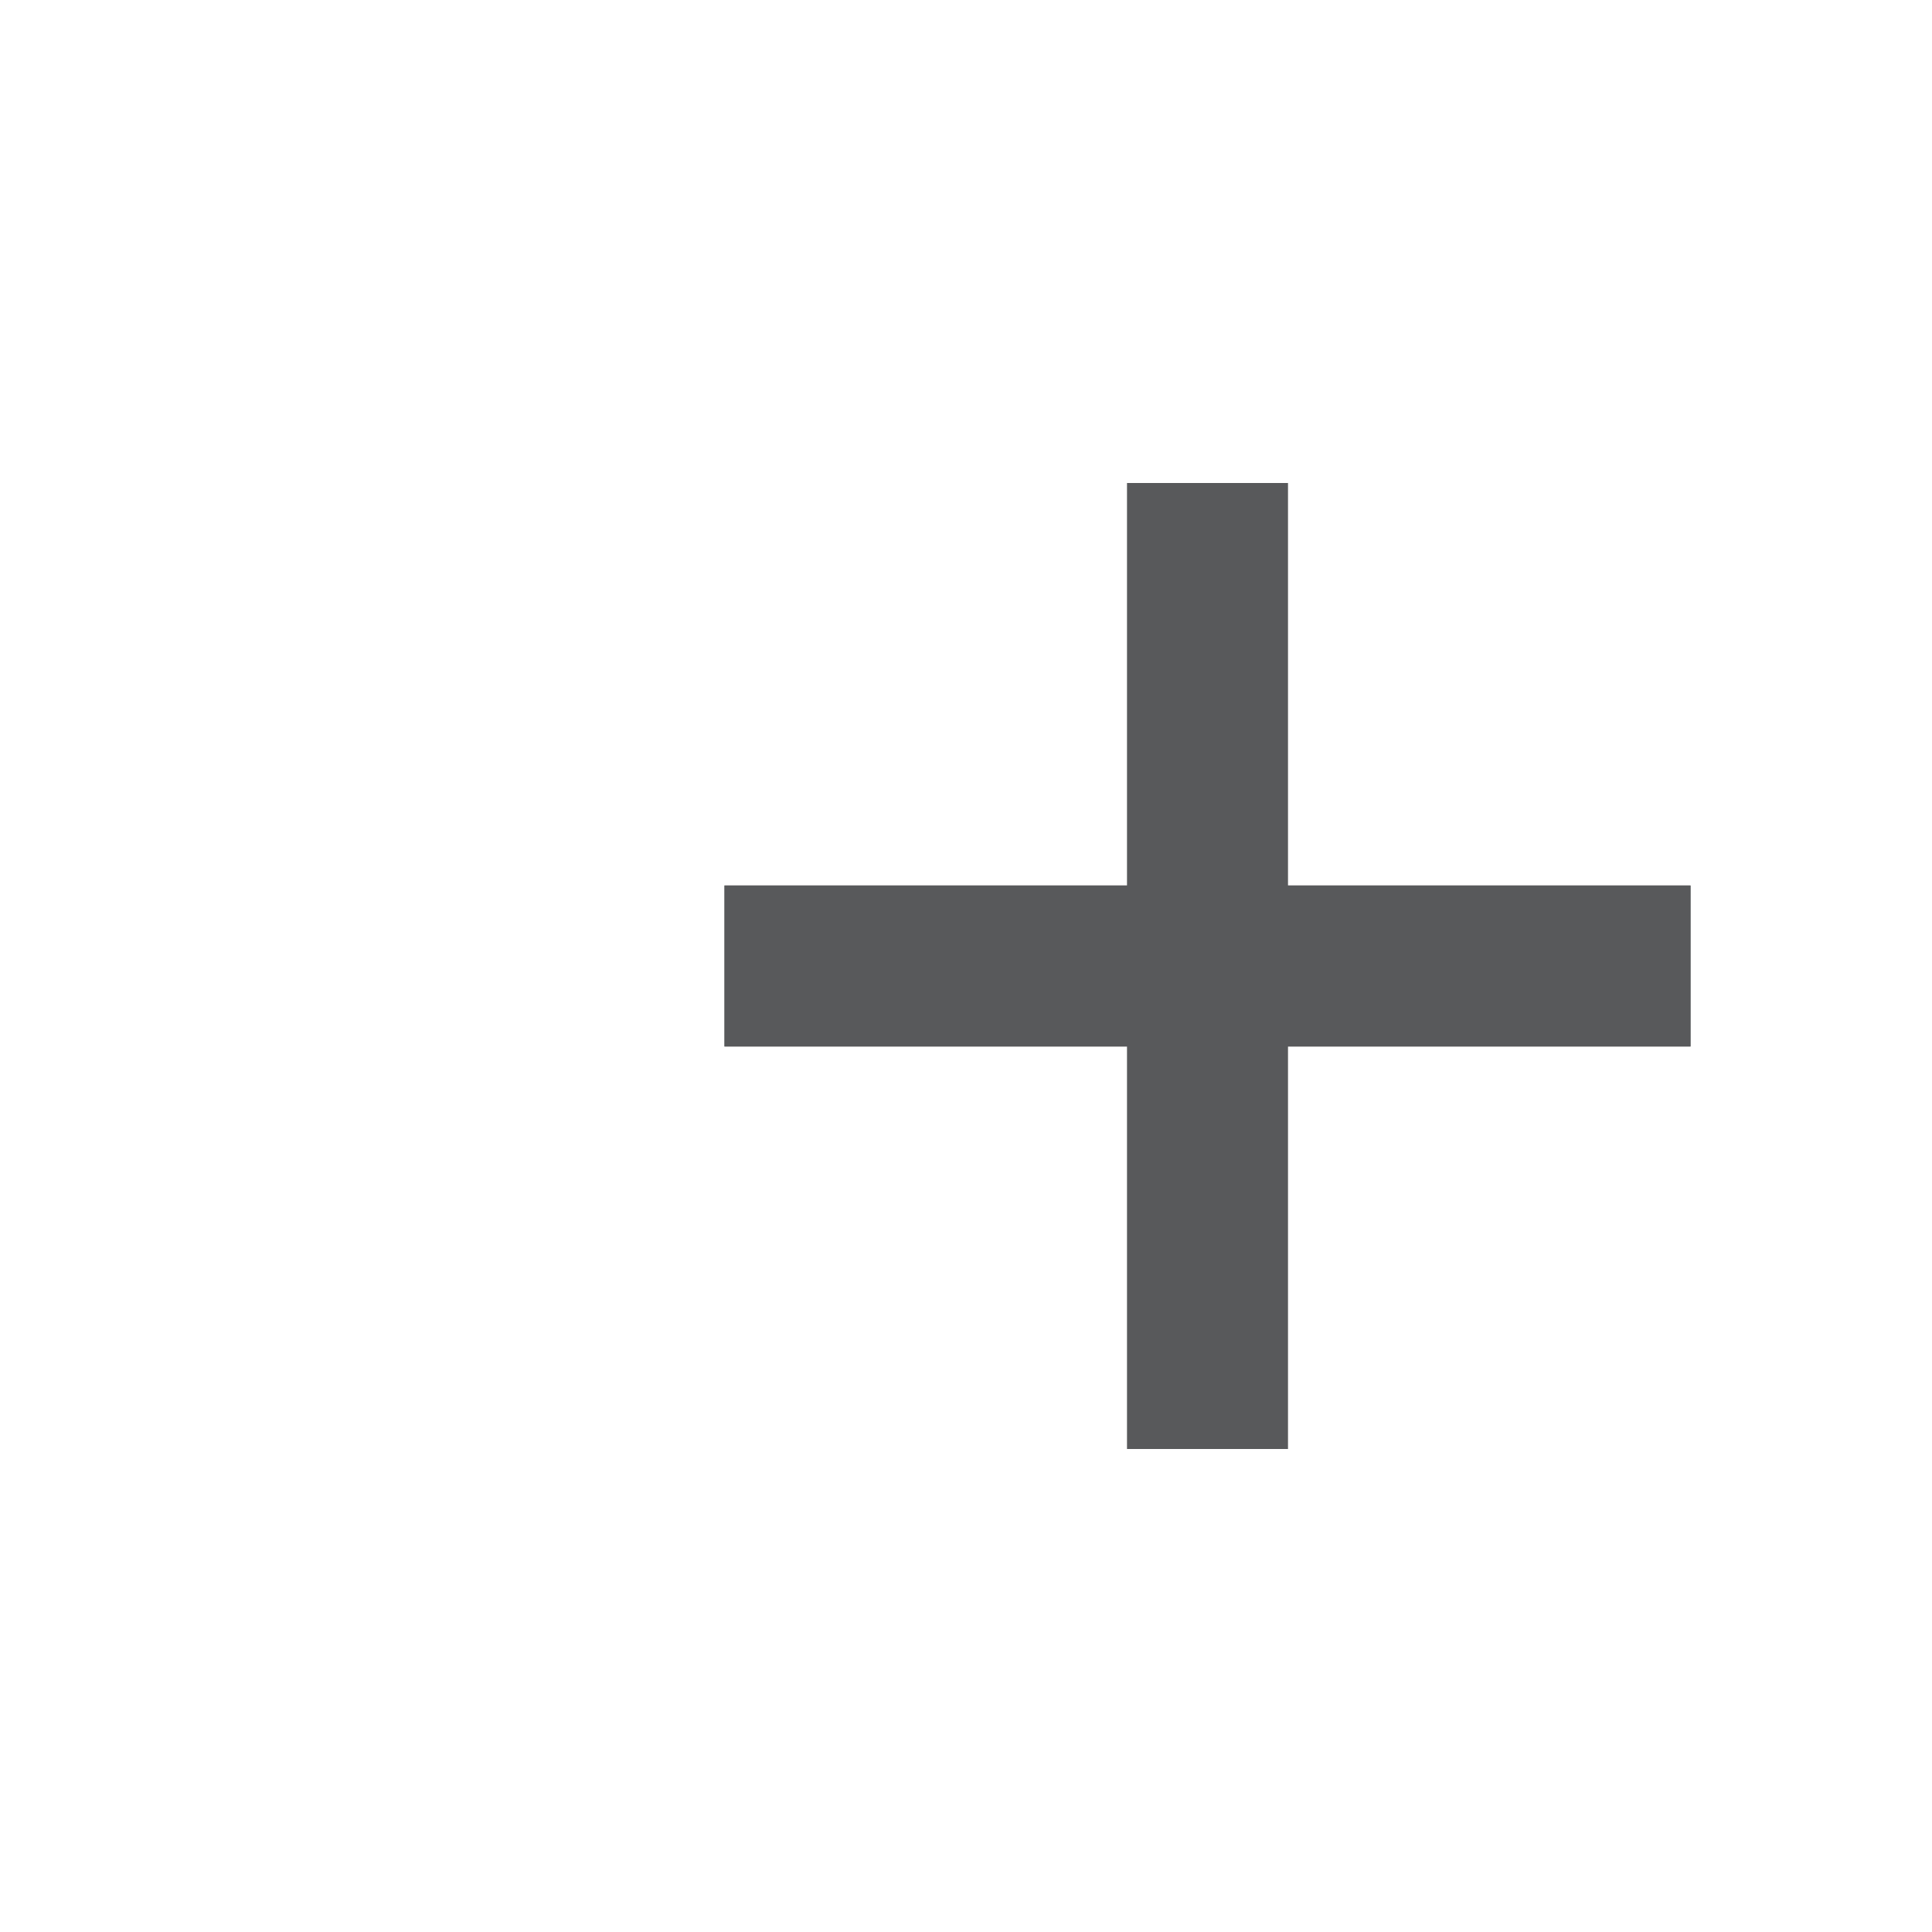 <?xml version="1.0" encoding="iso-8859-1"?>
<!-- Generator: Adobe Illustrator 16.0.4, SVG Export Plug-In . SVG Version: 6.00 Build 0)  -->
<!DOCTYPE svg PUBLIC "-//W3C//DTD SVG 1.1//EN" "http://www.w3.org/Graphics/SVG/1.1/DTD/svg11.dtd">
<svg version="1.1" xmlns="http://www.w3.org/2000/svg" xmlns:xlink="http://www.w3.org/1999/xlink" x="0px" y="0px" width="24px"
	 height="24px" viewBox="0 0 24 24" style="enable-background:new 0 0 24 24;" xml:space="preserve">
<g id="Structural_Icons">
	<g id="minus">
	</g>
	<g id="minus-small">
	</g>
	<g id="plus_1_">
	</g>
	<g id="plus-small">
		<line style="fill:none;stroke:#58595B;stroke-width:2;stroke-miterlimit:10;" x1="15" y1="6" x2="15" y2="18"/>
		<line style="fill:none;stroke:#58595B;stroke-width:2;stroke-miterlimit:10;" x1="21" y1="12" x2="9" y2="12"/>
		<line style="fill:none;stroke:#58595B;stroke-width:2;stroke-miterlimit:10;" x1="21" y1="12" x2="9" y2="12"/>
	</g>
	<g id="ellipsis">
	</g>
	<g id="checkmark">
	</g>
	<g id="menu">
	</g>
	<g id="cross">
	</g>
	<g id="arrow">
	</g>
</g>
<g id="Form_Icons">
	<g id="attachment">
	</g>
</g>
<g id="Status_Icons">
	<g id="bell">
	</g>
</g>
<g id="Action_Icons">
</g>
<g id="Navigation_Icons">
</g>
<g id="PLAYGROUND">
</g>
</svg>
